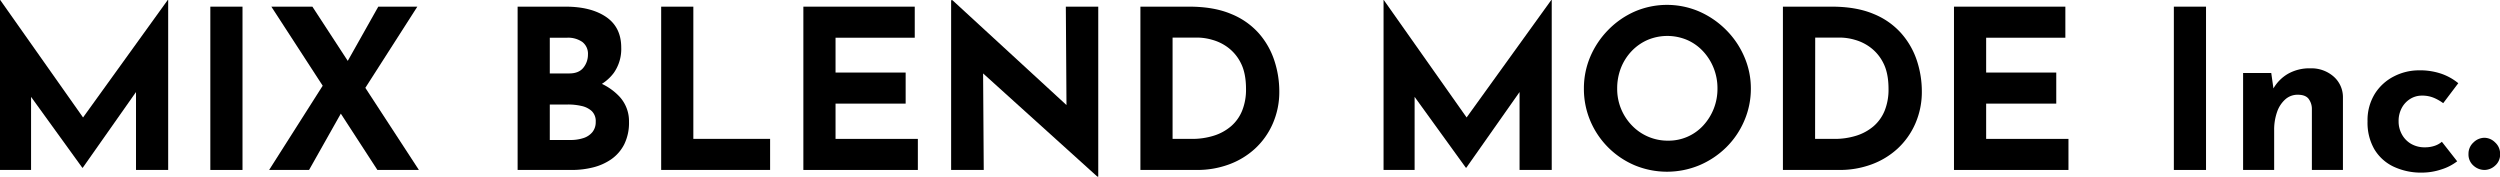 <svg xmlns="http://www.w3.org/2000/svg" viewBox="0 0 1126.79 79.6"><g id="レイヤー_2" data-name="レイヤー 2"><g id="レイヤー_1-2" data-name="レイヤー 1"><path d="M0,76.6V0H.1L41,58l-6.2-1.4L75.6,0h.2V76.6H61.3V32.7l.9,7.5L37.3,75.6h-.2L11.5,40.2,14,33.3V76.6Z"/><path d="M94.8,3h14.5V76.6H94.8Z"/><path d="M121.3,76.6l26.2-41.2L154.3,50l-15,26.6Zm1-73.6h18.5l48,73.6H170.1Zm33,27L170.5,3h17.6L162.8,42.5Z"/><path d="M254.9,3q11.49,0,18.3,4.65T280,21.5a18.65,18.65,0,0,1-3.35,11.35,20.15,20.15,0,0,1-9.1,6.8A35.93,35.93,0,0,1,254.4,41.9l-2.3-7.8a48.13,48.13,0,0,1,16.15,2.5,26.22,26.22,0,0,1,11.15,7.15,16.31,16.31,0,0,1,4.1,11.15,21.92,21.92,0,0,1-2.15,10.15,18.34,18.34,0,0,1-5.8,6.7,24.92,24.92,0,0,1-8.25,3.7,38.92,38.92,0,0,1-9.5,1.15H233.3V3Zm1.7,30.1q4.29,0,6.35-2.6A9.31,9.31,0,0,0,265,24.6a6.66,6.66,0,0,0-2.55-5.7A11.2,11.2,0,0,0,255.6,17h-7.8V33.1Zm.5,30a18.55,18.55,0,0,0,5.8-.85,8.6,8.6,0,0,0,4.1-2.7,7.13,7.13,0,0,0,1.5-4.65,6.26,6.26,0,0,0-1.8-4.85,10,10,0,0,0-4.65-2.3,26.92,26.92,0,0,0-5.95-.65h-8.3v16Z"/><path d="M298,3h14.5V62.6h34.6v14H298Z"/><path d="M362.09,3h50.2V17h-35.7V32.7h31.6v14h-31.6V62.6h37.1v14h-51.6Z"/><path d="M494.59,79.6l-55.8-50.4,4.3,2.4.3,45h-14.7V.1h.6l54.6,50.2-3.2-1.4L480.39,3H495V79.6Z"/><path d="M514,76.6V3h22q11.1,0,18.9,3.3a33.37,33.37,0,0,1,12.55,8.8,35.16,35.16,0,0,1,6.95,12.3,44.15,44.15,0,0,1,2.2,13.7,35.48,35.48,0,0,1-3,14.75,33.55,33.55,0,0,1-8,11.2,35.24,35.24,0,0,1-11.8,7.1,41.07,41.07,0,0,1-14.2,2.45Zm14.5-14h8.6a32.38,32.38,0,0,0,10-1.45,22,22,0,0,0,7.75-4.25,18.31,18.31,0,0,0,5-7,25.35,25.35,0,0,0,1.75-9.75q0-7.2-2.35-11.75a19.58,19.58,0,0,0-5.8-7,21.15,21.15,0,0,0-7.05-3.45,24.75,24.75,0,0,0-6.1-1h-11.8Z"/><path d="M623.59,76.6V0h.1l40.9,58-6.2-1.4L699.19,0h.2V76.6h-14.5V32.7l.9,7.5-24.9,35.4h-.2l-25.6-35.4,2.5-6.9V76.6Z"/><path d="M713.89,39.9a36.36,36.36,0,0,1,2.9-14.4,39,39,0,0,1,8.05-12A38.27,38.27,0,0,1,736.79,5.2a36.78,36.78,0,0,1,29.1,0,39.29,39.29,0,0,1,12.05,8.25,38.57,38.57,0,0,1,8.2,12.05,35.71,35.71,0,0,1,3,14.4,36.22,36.22,0,0,1-3,14.6,37.36,37.36,0,0,1-8.2,12,38.7,38.7,0,0,1-12.05,8,38,38,0,0,1-29.1,0,37.64,37.64,0,0,1-20-20A36.87,36.87,0,0,1,713.89,39.9Zm15,0a23.59,23.59,0,0,0,6.65,16.65,22.29,22.29,0,0,0,16.35,6.85,21.18,21.18,0,0,0,15.8-6.85,24.28,24.28,0,0,0,6.4-16.65,24.4,24.4,0,0,0-1.75-9.3,24.07,24.07,0,0,0-4.8-7.55A21.58,21.58,0,0,0,760.39,18a22.9,22.9,0,0,0-17.8,0,22.2,22.2,0,0,0-7.2,5.05,23.38,23.38,0,0,0-4.8,7.55A25.16,25.16,0,0,0,728.89,39.9Z"/><path d="M803.59,76.6V3h22q11.1,0,18.9,3.3A33.37,33.37,0,0,1,857,15.1a35.31,35.31,0,0,1,7,12.3,44.15,44.15,0,0,1,2.2,13.7,35.48,35.48,0,0,1-3,14.75,33.69,33.69,0,0,1-8,11.2,35.24,35.24,0,0,1-11.8,7.1,41.11,41.11,0,0,1-14.2,2.45Zm14.5-14h8.6a32.38,32.38,0,0,0,10-1.45,22.13,22.13,0,0,0,7.75-4.25,18.41,18.41,0,0,0,5-7,25.35,25.35,0,0,0,1.75-9.75q0-7.2-2.35-11.75a19.68,19.68,0,0,0-5.8-7,21.15,21.15,0,0,0-7-3.45,24.75,24.75,0,0,0-6.1-1h-11.8Z"/><path d="M880.69,3h50.2V17h-35.7V32.7h31.6v14h-31.6V62.6h37.1v14h-51.6Z"/><path d="M979.79,3h14.5V76.6h-14.5Z"/><path d="M1023.69,32.9l1.1,7.8-.2-.7a18,18,0,0,1,6.5-6.65,19.5,19.5,0,0,1,10.3-2.55,15.13,15.13,0,0,1,10.35,3.65A12.33,12.33,0,0,1,1056,43.9V76.6h-14V49.1a7.56,7.56,0,0,0-1.55-4.65q-1.45-1.76-4.85-1.75a8.25,8.25,0,0,0-5.6,2.1,13.4,13.4,0,0,0-3.7,5.7,24.31,24.31,0,0,0-1.3,8.3V76.6h-14V32.9Z"/><path d="M1107.49,72.7a22.87,22.87,0,0,1-7.25,3.7,27.91,27.91,0,0,1-8.55,1.4,29.11,29.11,0,0,1-13-2.75,20.13,20.13,0,0,1-8.6-7.9,23.94,23.94,0,0,1-3-12.45,22.58,22.58,0,0,1,3.3-12.45,21.77,21.77,0,0,1,8.65-7.85,24.61,24.61,0,0,1,11.25-2.7,29.62,29.62,0,0,1,10.25,1.6,25,25,0,0,1,7.45,4.2l-6.8,9a21,21,0,0,0-3.85-2.25,13.38,13.38,0,0,0-5.75-1.15,9.79,9.79,0,0,0-5.3,1.5,10.73,10.73,0,0,0-3.8,4.1,12.37,12.37,0,0,0-1.4,6,12,12,0,0,0,1.5,5.9,11,11,0,0,0,4.15,4.25,12.17,12.17,0,0,0,6.25,1.55,13.48,13.48,0,0,0,4.25-.65,9.89,9.89,0,0,0,3.35-1.85Z"/><path d="M1114.84,64.2a7.11,7.11,0,0,1,5-2.1,6.91,6.91,0,0,1,4.75,2.1,6.82,6.82,0,0,1,2.25,5.2,6.59,6.59,0,0,1-2.25,5.25,7.18,7.18,0,0,1-4.75,1.95,7.39,7.39,0,0,1-5-1.95,6.59,6.59,0,0,1-2.25-5.25A6.82,6.82,0,0,1,1114.84,64.2Z"/></g></g></svg>